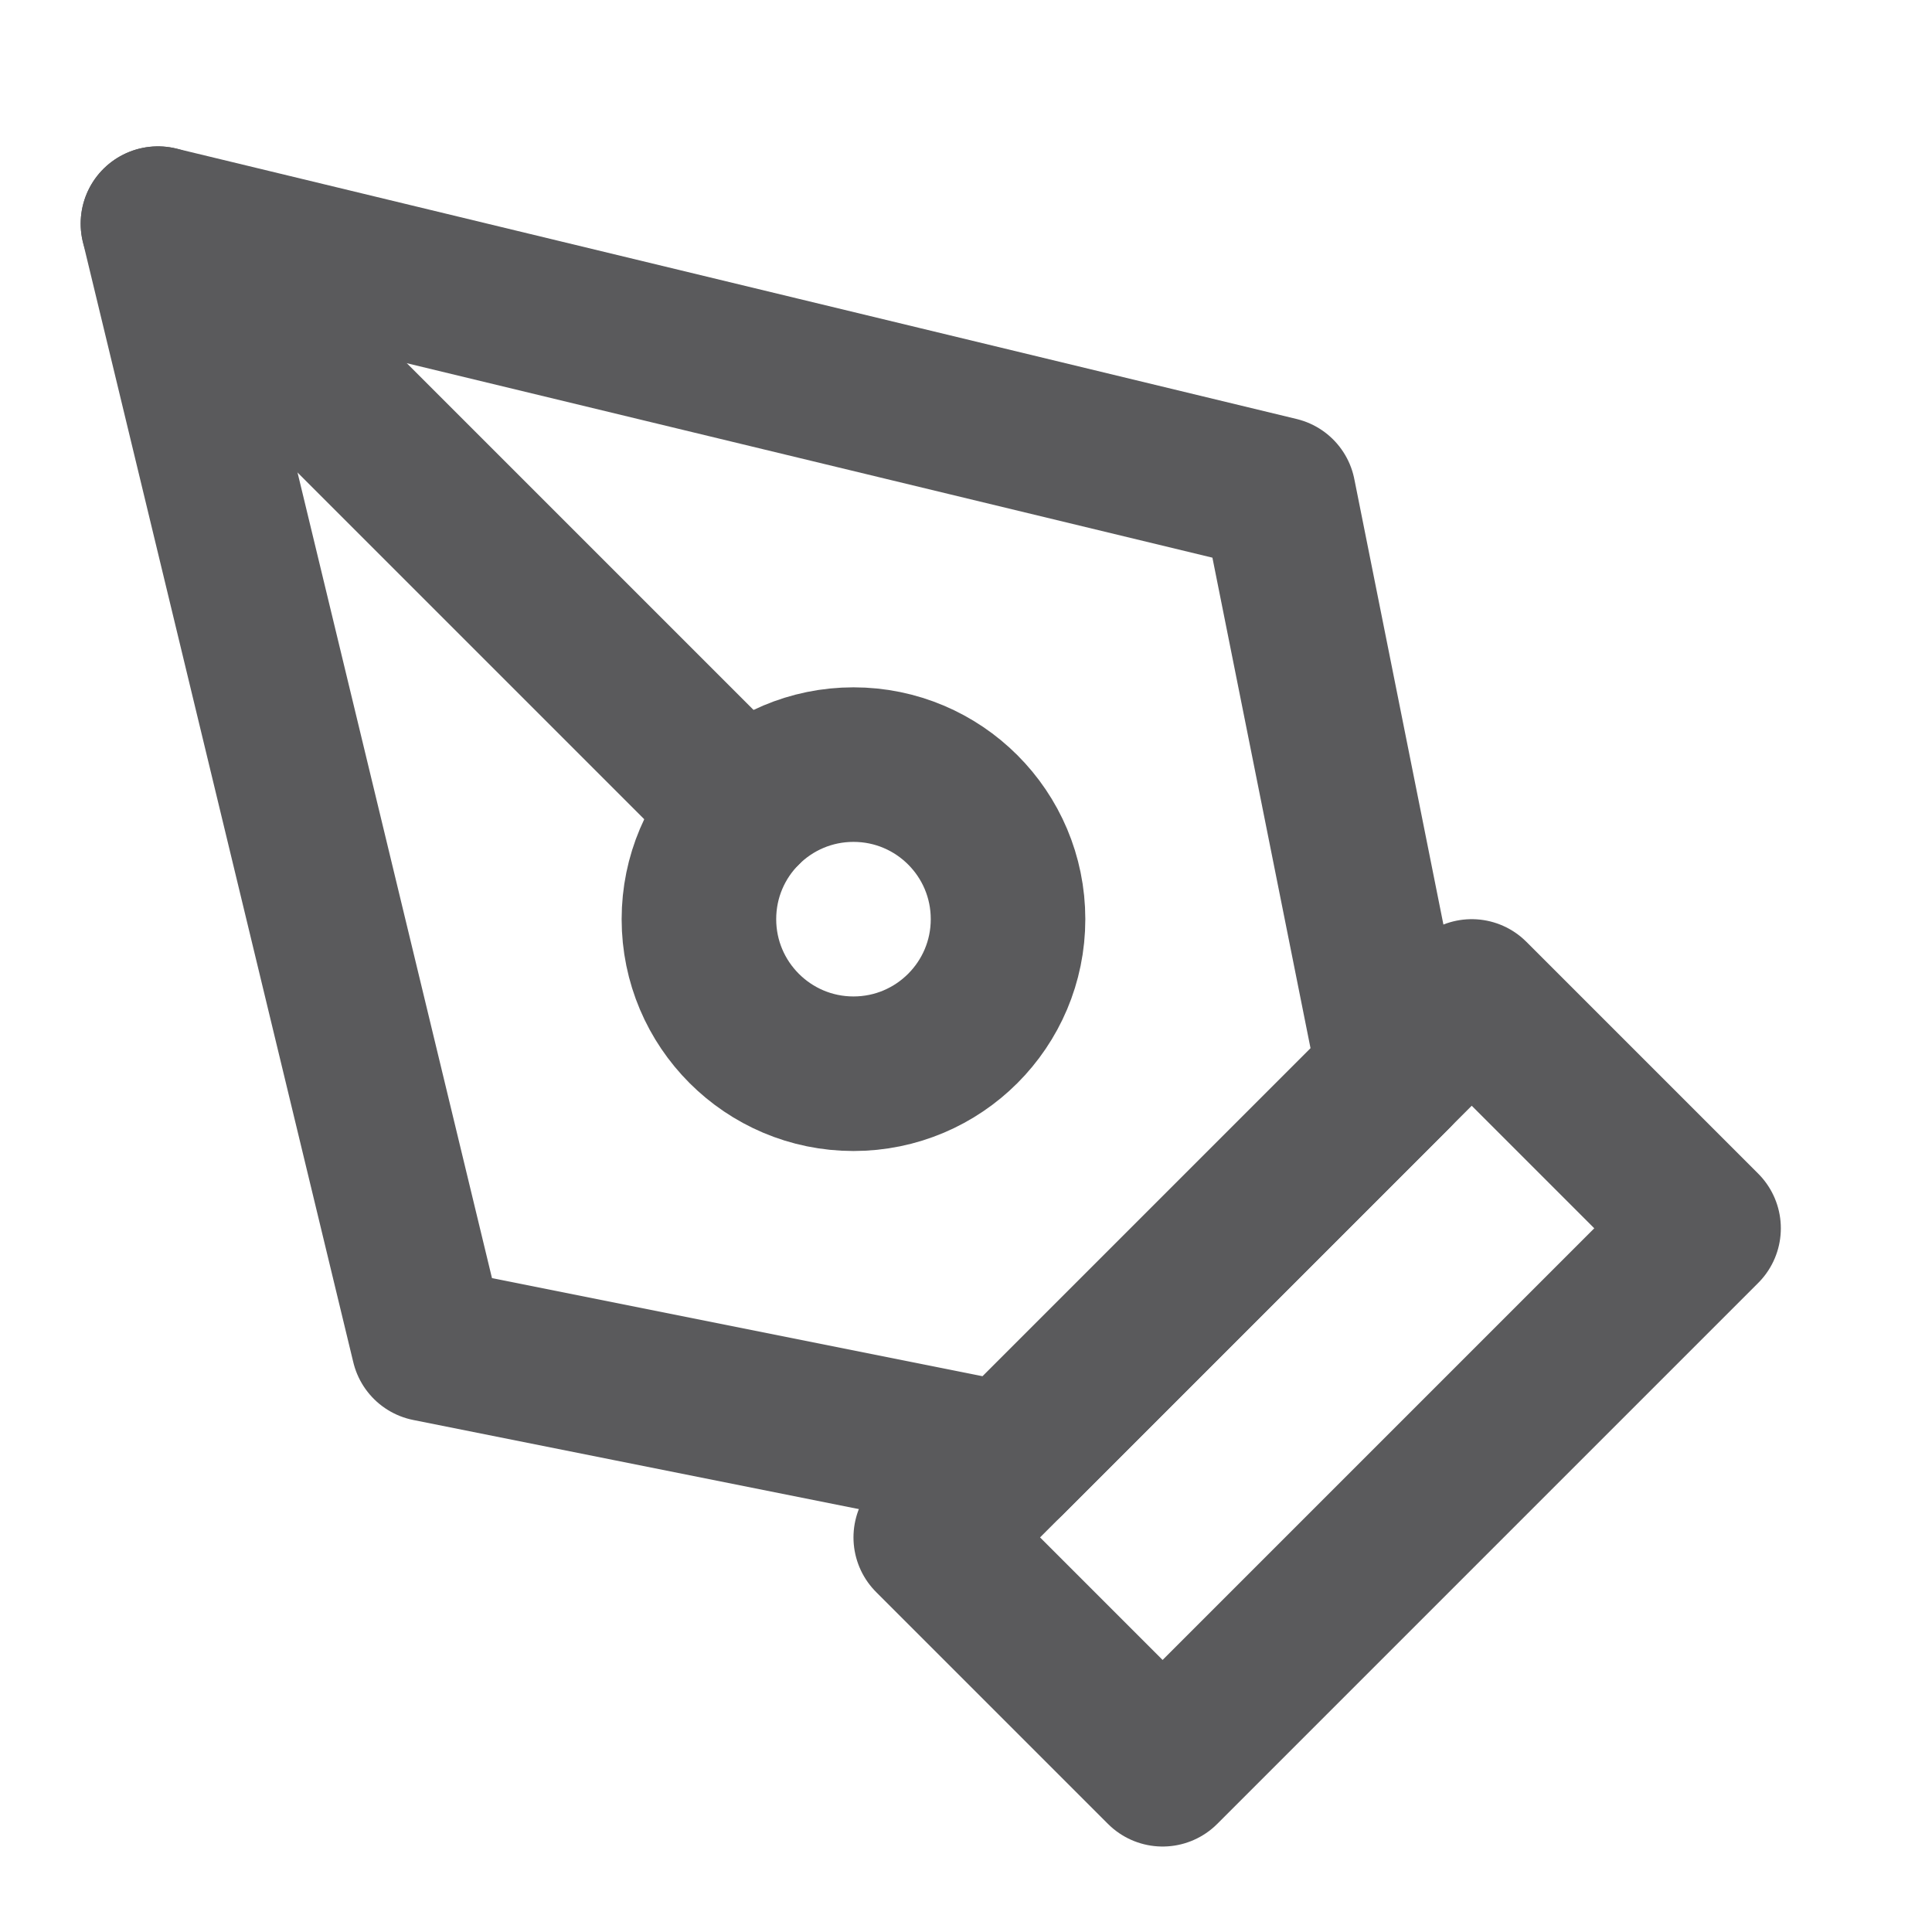 <svg width="25" height="25" viewBox="0 0 25 25" fill="none" xmlns="http://www.w3.org/2000/svg">
<path d="M12.044 19.894L19.044 12.894L22.044 15.894L15.044 22.894L12.044 19.894Z" stroke="#5A5A5C" stroke-width="2" stroke-linecap="round" stroke-linejoin="round"/>
<path d="M18.044 13.894L16.544 6.394L2.044 2.894L5.544 17.394L13.044 18.894L18.044 13.894Z" stroke="#5A5A5C" stroke-width="2" stroke-linecap="round" stroke-linejoin="round"/>
<path d="M2.044 2.894L9.63 10.48" stroke="#5A5A5C" stroke-width="2" stroke-linecap="round" stroke-linejoin="round"/>
<path d="M11.044 13.894C12.149 13.894 13.044 12.998 13.044 11.894C13.044 10.789 12.149 9.894 11.044 9.894C9.94 9.894 9.044 10.789 9.044 11.894C9.044 12.998 9.94 13.894 11.044 13.894Z" stroke="#5A5A5C" stroke-width="2" stroke-linecap="round" stroke-linejoin="round"/>
</svg>
